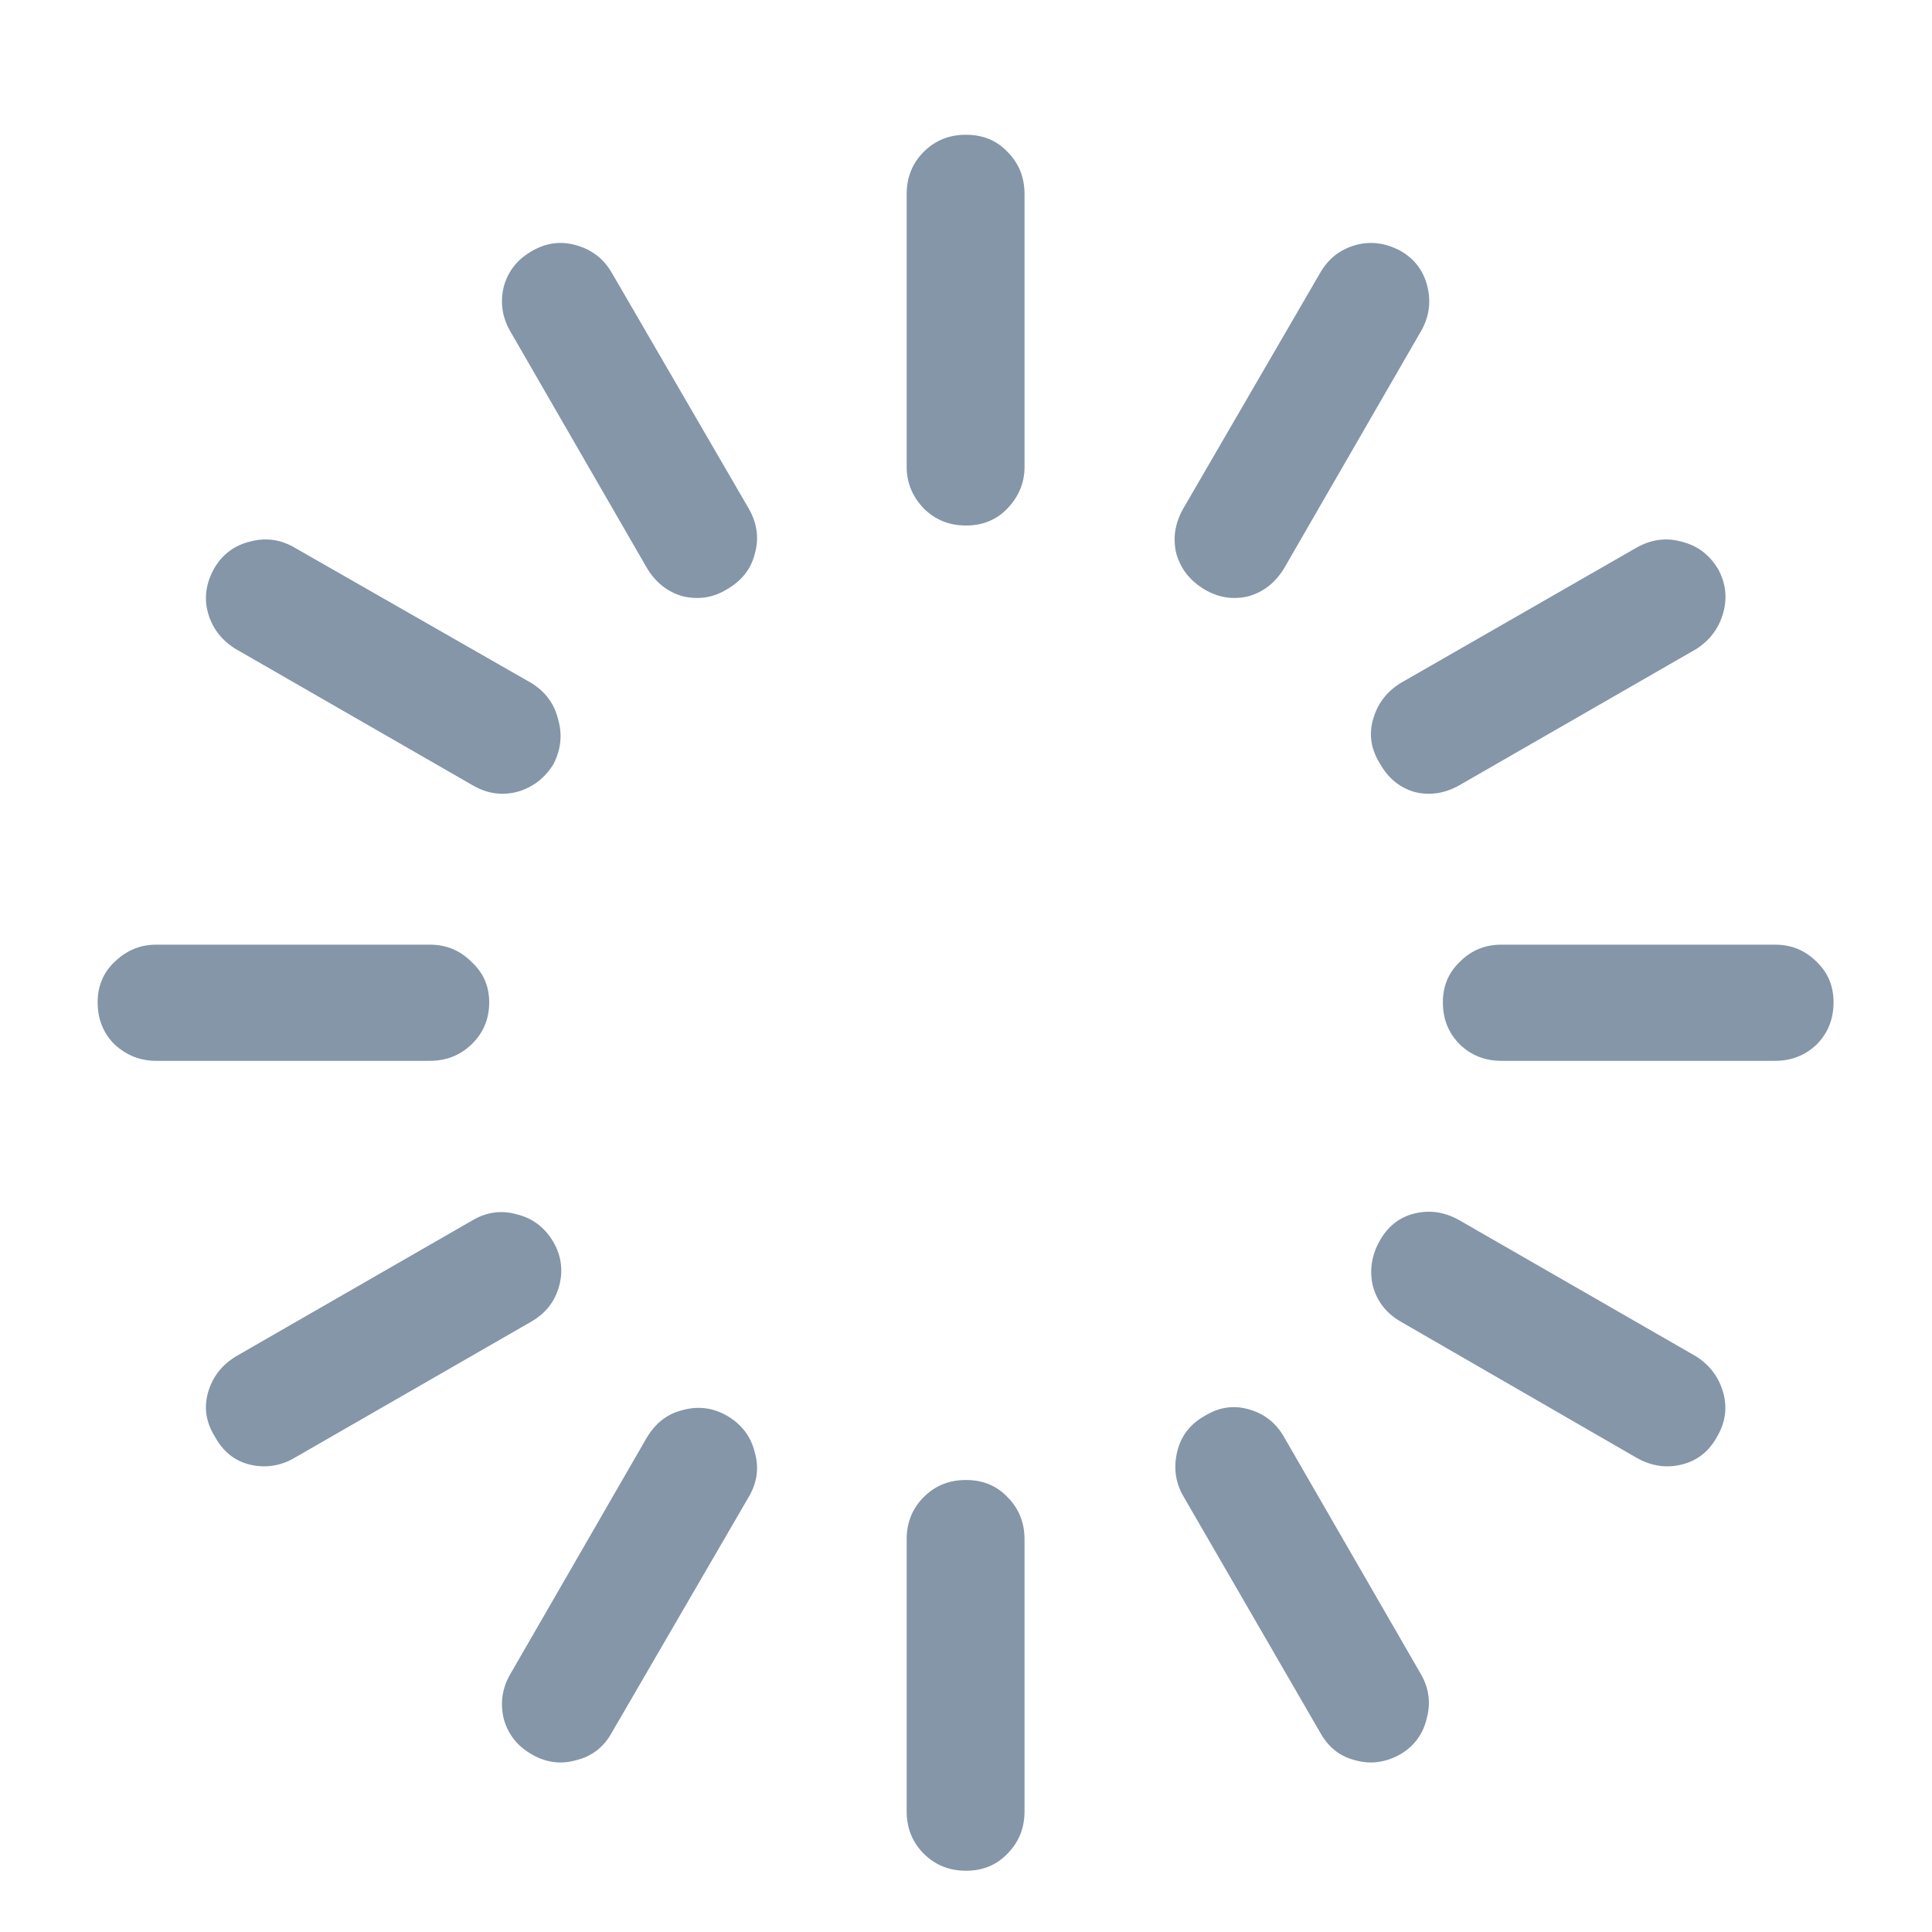 <svg width="24" height="24" viewBox="0 0 24 24" fill="none" xmlns="http://www.w3.org/2000/svg">
<g>
<path d="M12 1.674C12.209 1.674 12.38 1.744 12.515 1.886C12.656 2.027 12.727 2.202 12.727 2.41V5.801C12.727 5.996 12.656 6.168 12.515 6.316C12.38 6.457 12.209 6.528 12 6.528C11.791 6.528 11.617 6.457 11.475 6.316C11.334 6.168 11.263 5.996 11.263 5.801V2.41C11.263 2.202 11.334 2.027 11.475 1.886C11.617 1.744 11.791 1.674 12 1.674ZM17.399 3.117C17.574 3.218 17.685 3.366 17.732 3.561C17.779 3.756 17.752 3.941 17.651 4.116L15.956 7.052C15.848 7.234 15.7 7.352 15.512 7.406C15.323 7.453 15.142 7.426 14.967 7.325C14.785 7.217 14.668 7.069 14.614 6.881C14.567 6.692 14.594 6.507 14.694 6.326L16.4 3.389C16.501 3.214 16.645 3.1 16.834 3.046C17.022 2.992 17.21 3.016 17.399 3.117ZM21.345 7.073C21.439 7.247 21.459 7.429 21.405 7.618C21.351 7.806 21.24 7.954 21.072 8.062L18.125 9.757C17.944 9.858 17.759 9.885 17.57 9.838C17.389 9.784 17.247 9.669 17.147 9.494C17.032 9.313 17.002 9.128 17.056 8.939C17.11 8.744 17.224 8.593 17.399 8.485L20.335 6.8C20.517 6.699 20.702 6.676 20.89 6.729C21.085 6.777 21.237 6.891 21.345 7.073ZM22.777 12.451C22.777 12.66 22.707 12.835 22.566 12.976C22.424 13.111 22.253 13.178 22.051 13.178H18.65C18.448 13.178 18.277 13.111 18.136 12.976C17.994 12.835 17.924 12.66 17.924 12.451C17.924 12.249 17.994 12.081 18.136 11.947C18.277 11.805 18.448 11.735 18.65 11.735H22.051C22.253 11.735 22.424 11.805 22.566 11.947C22.707 12.081 22.777 12.249 22.777 12.451ZM21.334 17.84C21.233 18.028 21.085 18.146 20.89 18.193C20.702 18.24 20.517 18.213 20.335 18.112L17.399 16.417C17.224 16.316 17.11 16.171 17.056 15.983C17.009 15.788 17.036 15.6 17.137 15.418C17.237 15.236 17.382 15.122 17.57 15.075C17.759 15.028 17.944 15.055 18.125 15.156L21.072 16.851C21.24 16.959 21.351 17.107 21.405 17.295C21.459 17.483 21.435 17.665 21.334 17.84ZM17.389 21.796C17.207 21.896 17.022 21.92 16.834 21.866C16.645 21.819 16.501 21.705 16.4 21.523L14.694 18.576C14.6 18.408 14.577 18.227 14.624 18.032C14.671 17.837 14.785 17.689 14.967 17.588C15.142 17.48 15.323 17.453 15.512 17.507C15.707 17.561 15.855 17.678 15.956 17.86L17.651 20.797C17.752 20.971 17.776 21.157 17.722 21.352C17.675 21.547 17.564 21.695 17.389 21.796ZM12 23.239C11.791 23.239 11.617 23.168 11.475 23.027C11.334 22.885 11.263 22.71 11.263 22.502V19.121C11.263 18.913 11.334 18.738 11.475 18.597C11.617 18.455 11.791 18.385 12 18.385C12.209 18.385 12.38 18.455 12.515 18.597C12.656 18.738 12.727 18.913 12.727 19.121V22.502C12.727 22.71 12.656 22.885 12.515 23.027C12.38 23.168 12.209 23.239 12 23.239ZM6.611 21.796C6.43 21.695 6.312 21.547 6.258 21.352C6.211 21.157 6.238 20.971 6.339 20.797L8.034 17.86C8.142 17.678 8.29 17.564 8.478 17.517C8.673 17.463 8.858 17.487 9.033 17.588C9.215 17.695 9.329 17.847 9.376 18.042C9.43 18.23 9.407 18.412 9.306 18.587L7.6 21.523C7.499 21.705 7.351 21.819 7.156 21.866C6.968 21.92 6.786 21.896 6.611 21.796ZM2.666 17.84C2.558 17.665 2.531 17.483 2.585 17.295C2.639 17.107 2.753 16.959 2.928 16.851L5.875 15.156C6.05 15.055 6.231 15.031 6.42 15.085C6.615 15.132 6.766 15.246 6.874 15.428C6.975 15.603 6.998 15.788 6.944 15.983C6.891 16.171 6.776 16.316 6.601 16.417L3.655 18.112C3.48 18.213 3.295 18.24 3.1 18.193C2.911 18.146 2.767 18.028 2.666 17.84ZM1.213 12.451C1.213 12.249 1.283 12.081 1.425 11.947C1.573 11.805 1.744 11.735 1.939 11.735H5.34C5.542 11.735 5.713 11.805 5.855 11.947C6.003 12.081 6.077 12.249 6.077 12.451C6.077 12.66 6.003 12.835 5.855 12.976C5.713 13.111 5.542 13.178 5.34 13.178H1.939C1.744 13.178 1.573 13.111 1.425 12.976C1.283 12.835 1.213 12.66 1.213 12.451ZM2.666 7.052C2.767 6.884 2.911 6.777 3.1 6.729C3.295 6.676 3.48 6.699 3.655 6.8L6.601 8.485C6.776 8.593 6.887 8.744 6.934 8.939C6.988 9.128 6.968 9.313 6.874 9.494C6.766 9.669 6.615 9.784 6.42 9.838C6.231 9.885 6.05 9.858 5.875 9.757L2.928 8.062C2.753 7.954 2.639 7.806 2.585 7.618C2.531 7.429 2.558 7.241 2.666 7.052ZM6.611 3.117C6.786 3.016 6.968 2.992 7.156 3.046C7.351 3.1 7.499 3.214 7.6 3.389L9.306 6.326C9.407 6.507 9.43 6.692 9.376 6.881C9.329 7.069 9.212 7.217 9.023 7.325C8.855 7.426 8.673 7.453 8.478 7.406C8.29 7.352 8.142 7.234 8.034 7.052L6.339 4.116C6.238 3.941 6.211 3.756 6.258 3.561C6.312 3.366 6.43 3.218 6.611 3.117Z" fill="#8496A8"/>
</g>
</svg>
